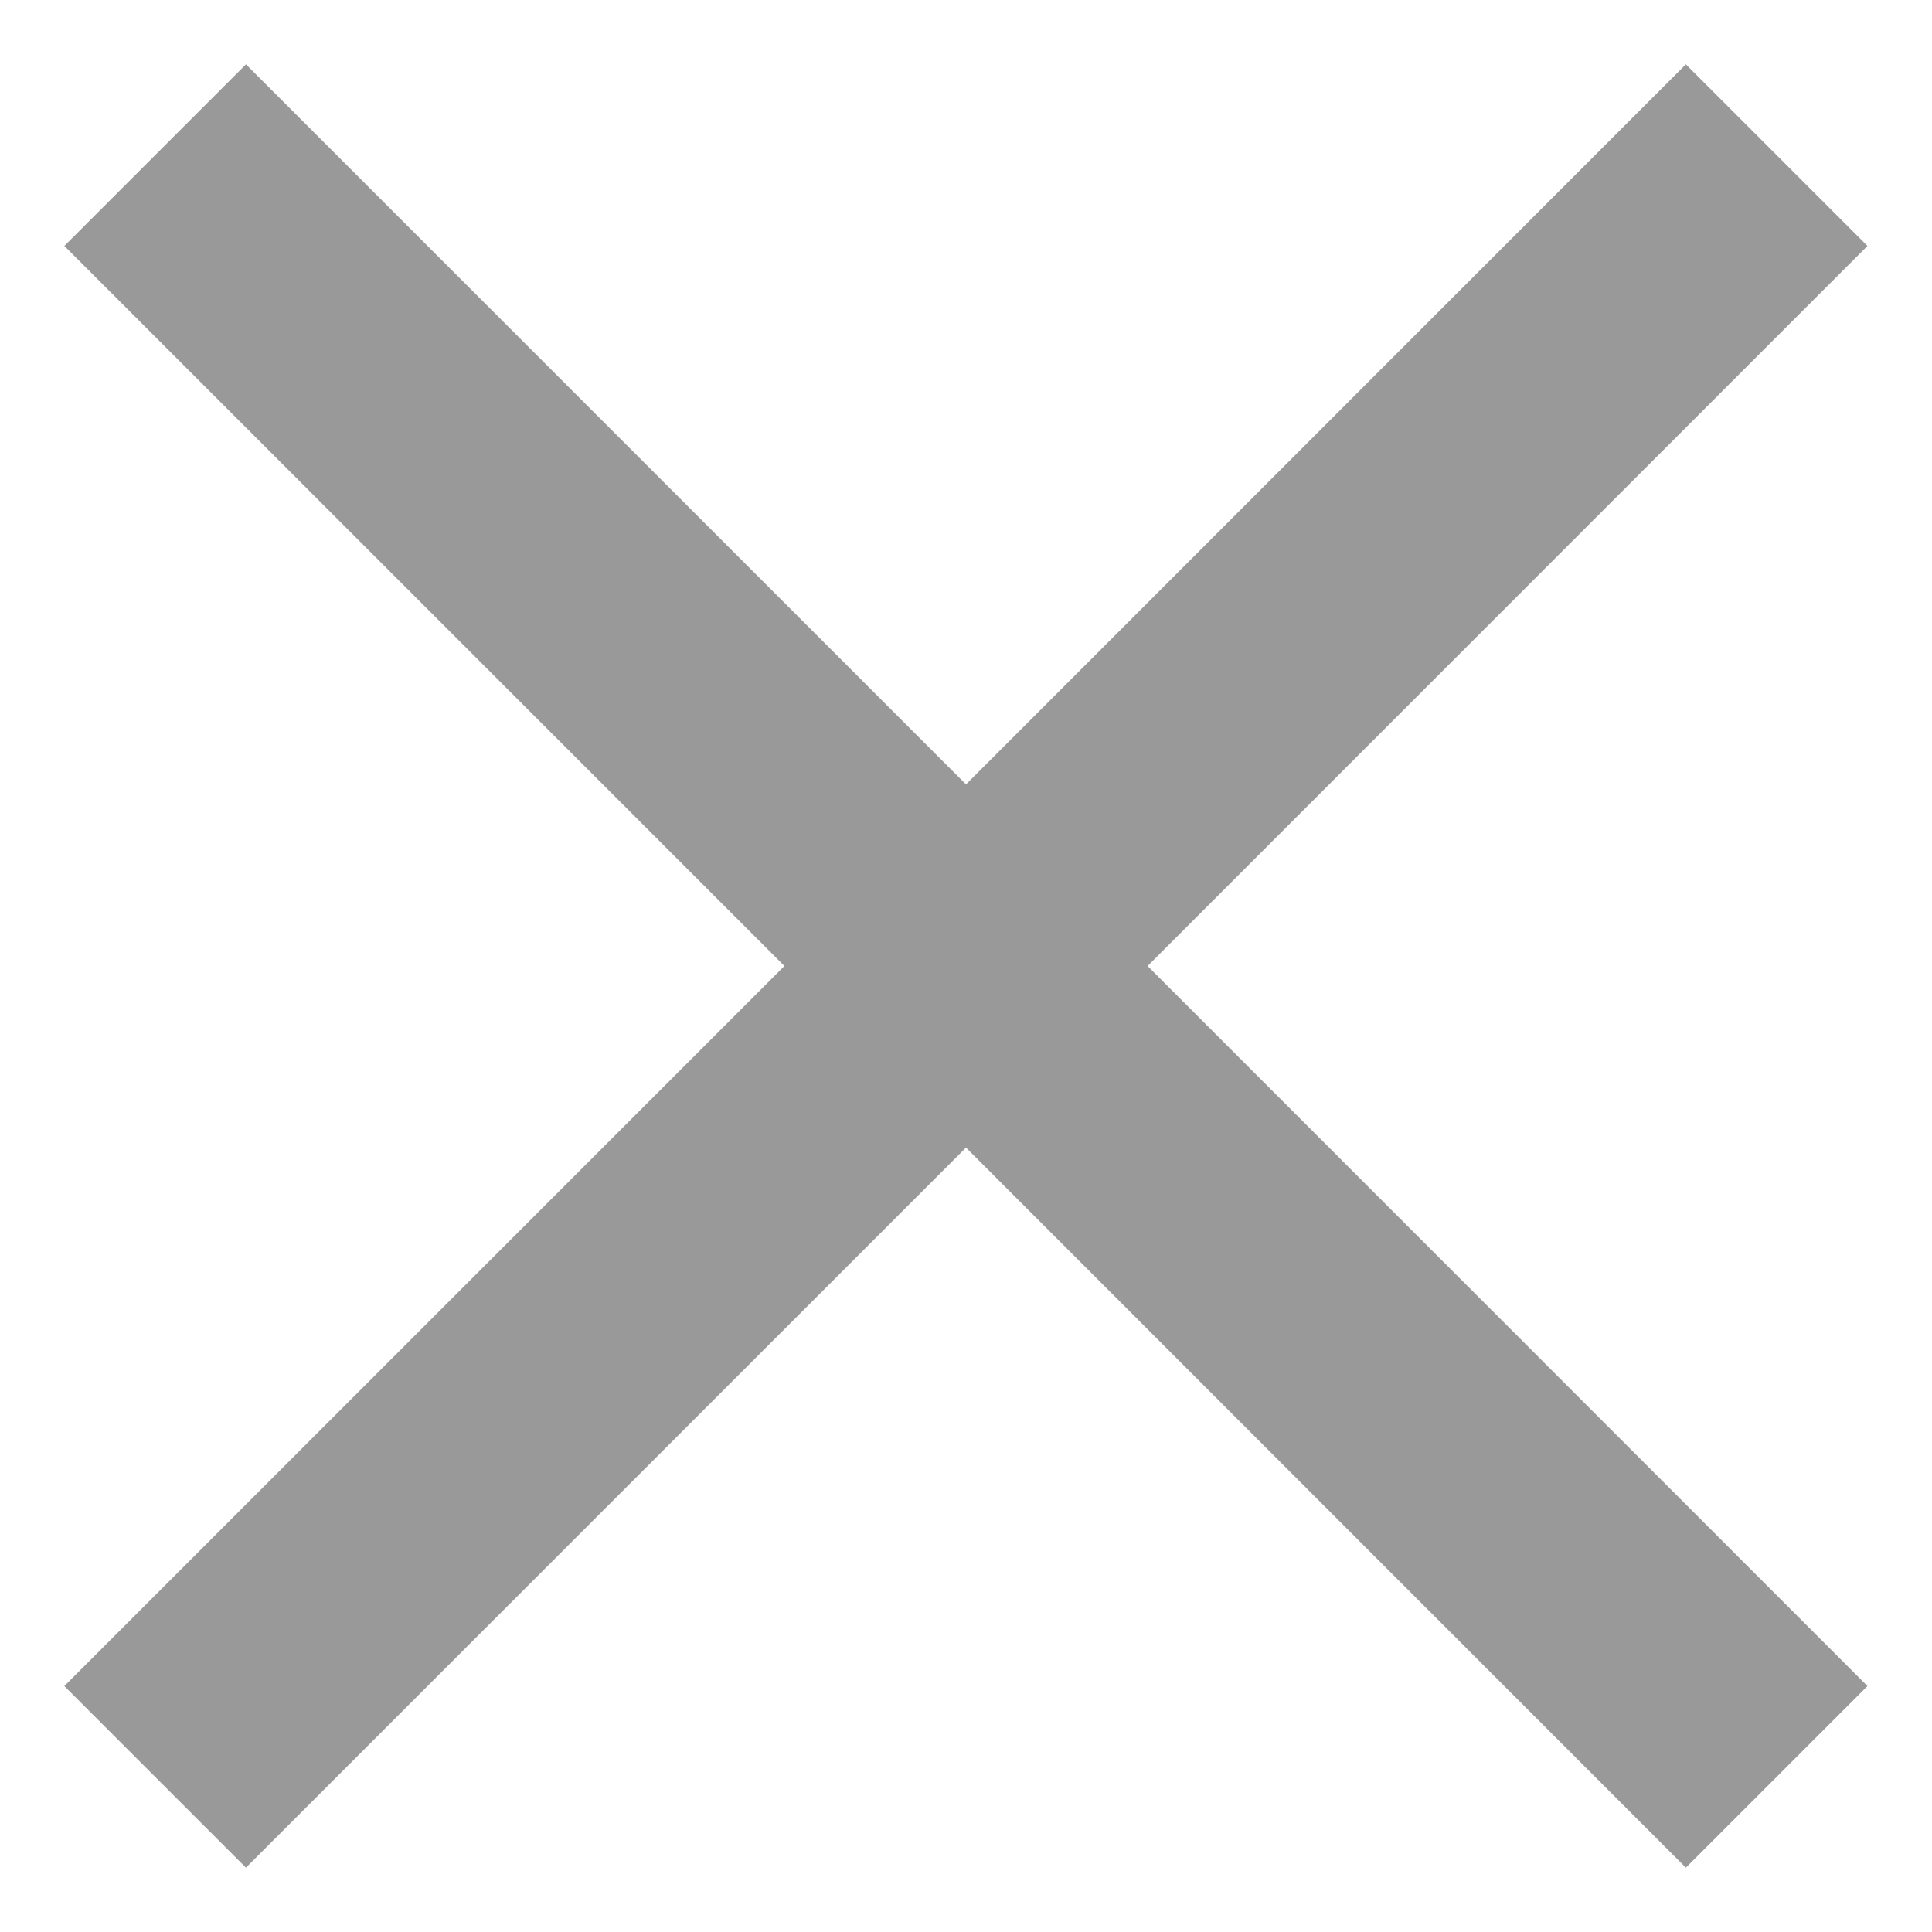 <svg width="10" height="10" fill="none" xmlns="http://www.w3.org/2000/svg"><path d="M9.666 1.273l-.94-.94L5 4.06 1.273.333l-.94.94L4.06 5 .333 8.727l.94.94L5 5.94l3.726 3.727.94-.94L5.94 5l3.726-3.727z" fill="#999"/></svg>